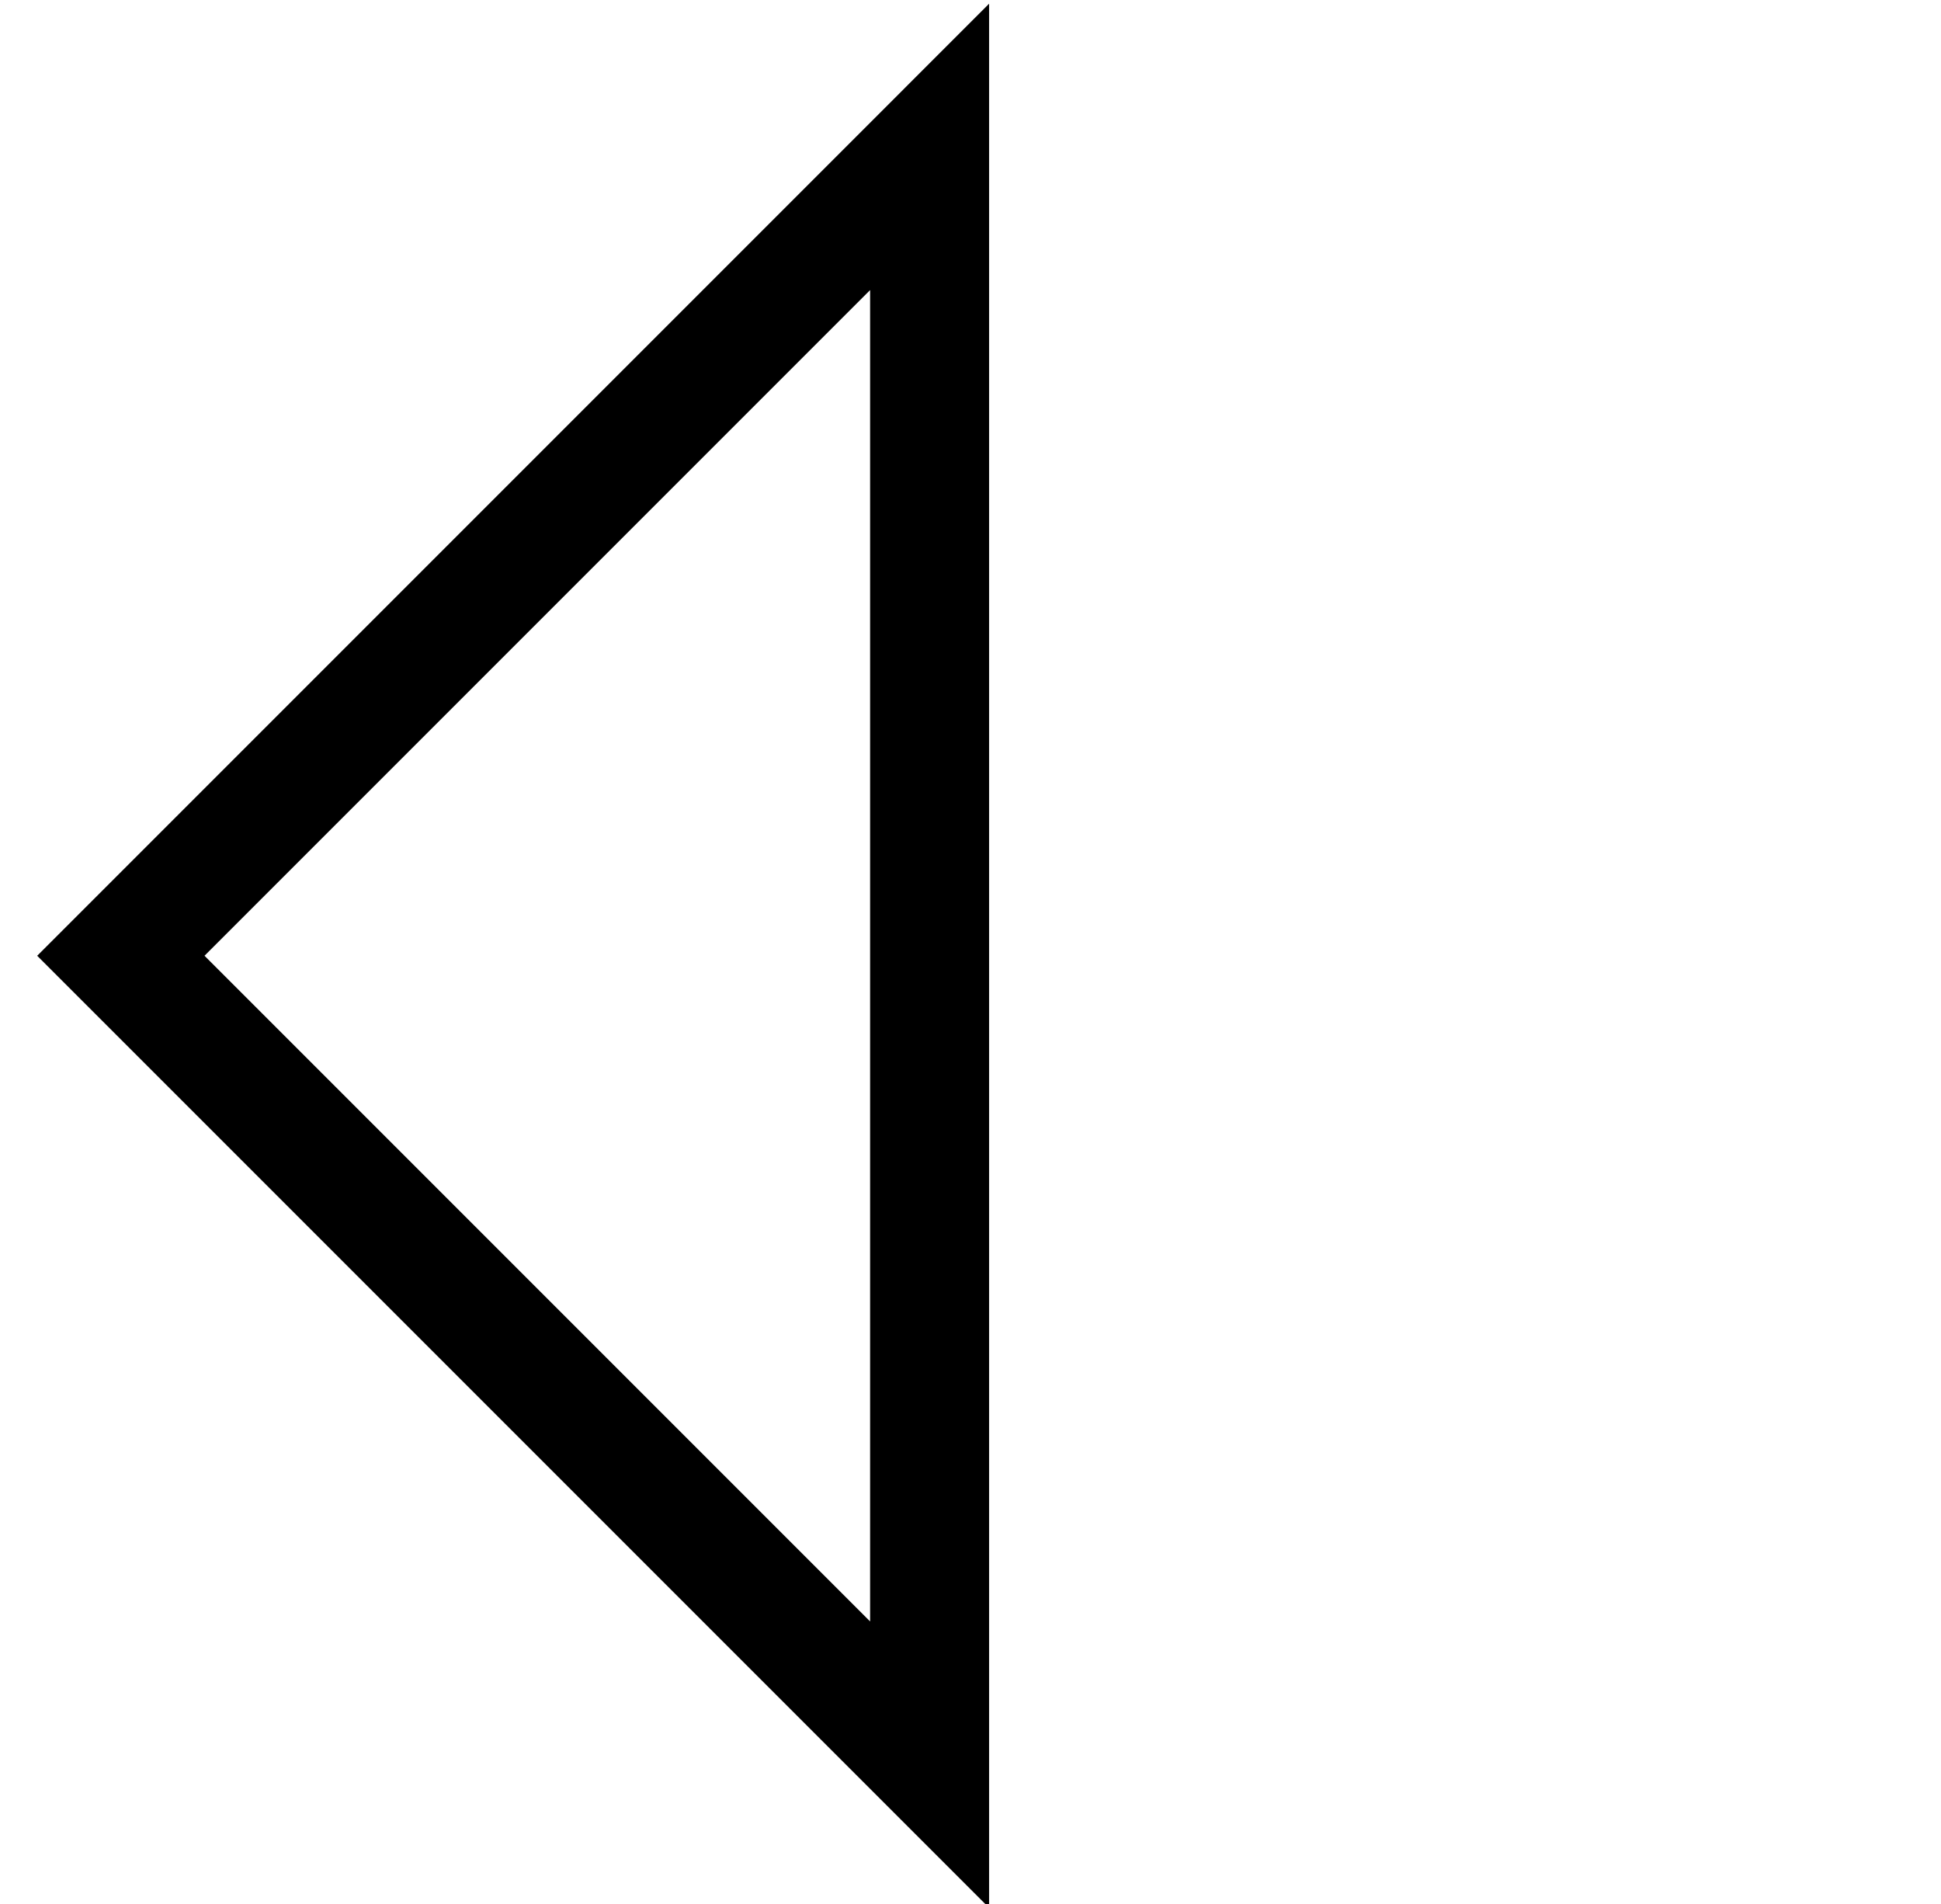 <?xml version="1.0" standalone="no"?>
<!DOCTYPE svg PUBLIC "-//W3C//DTD SVG 1.1//EN" "http://www.w3.org/Graphics/SVG/1.1/DTD/svg11.dtd" >
<svg xmlns="http://www.w3.org/2000/svg" xmlns:xlink="http://www.w3.org/1999/xlink" version="1.1" viewBox="-10 -40 522 512">
   <path fill="currentColor"
d="M233 -16l23 -23l-23 23l23 -23v32v0v13v0v422v0v13v0v32v0l-23 -23v0l-9 -9v0l-201 -201v0l-23 -23v0l23 -23v0l201 -201v0l9 -9v0zM224 38l-179 179l179 -179l-179 179l179 179v0v-358v0z" />
</svg>
